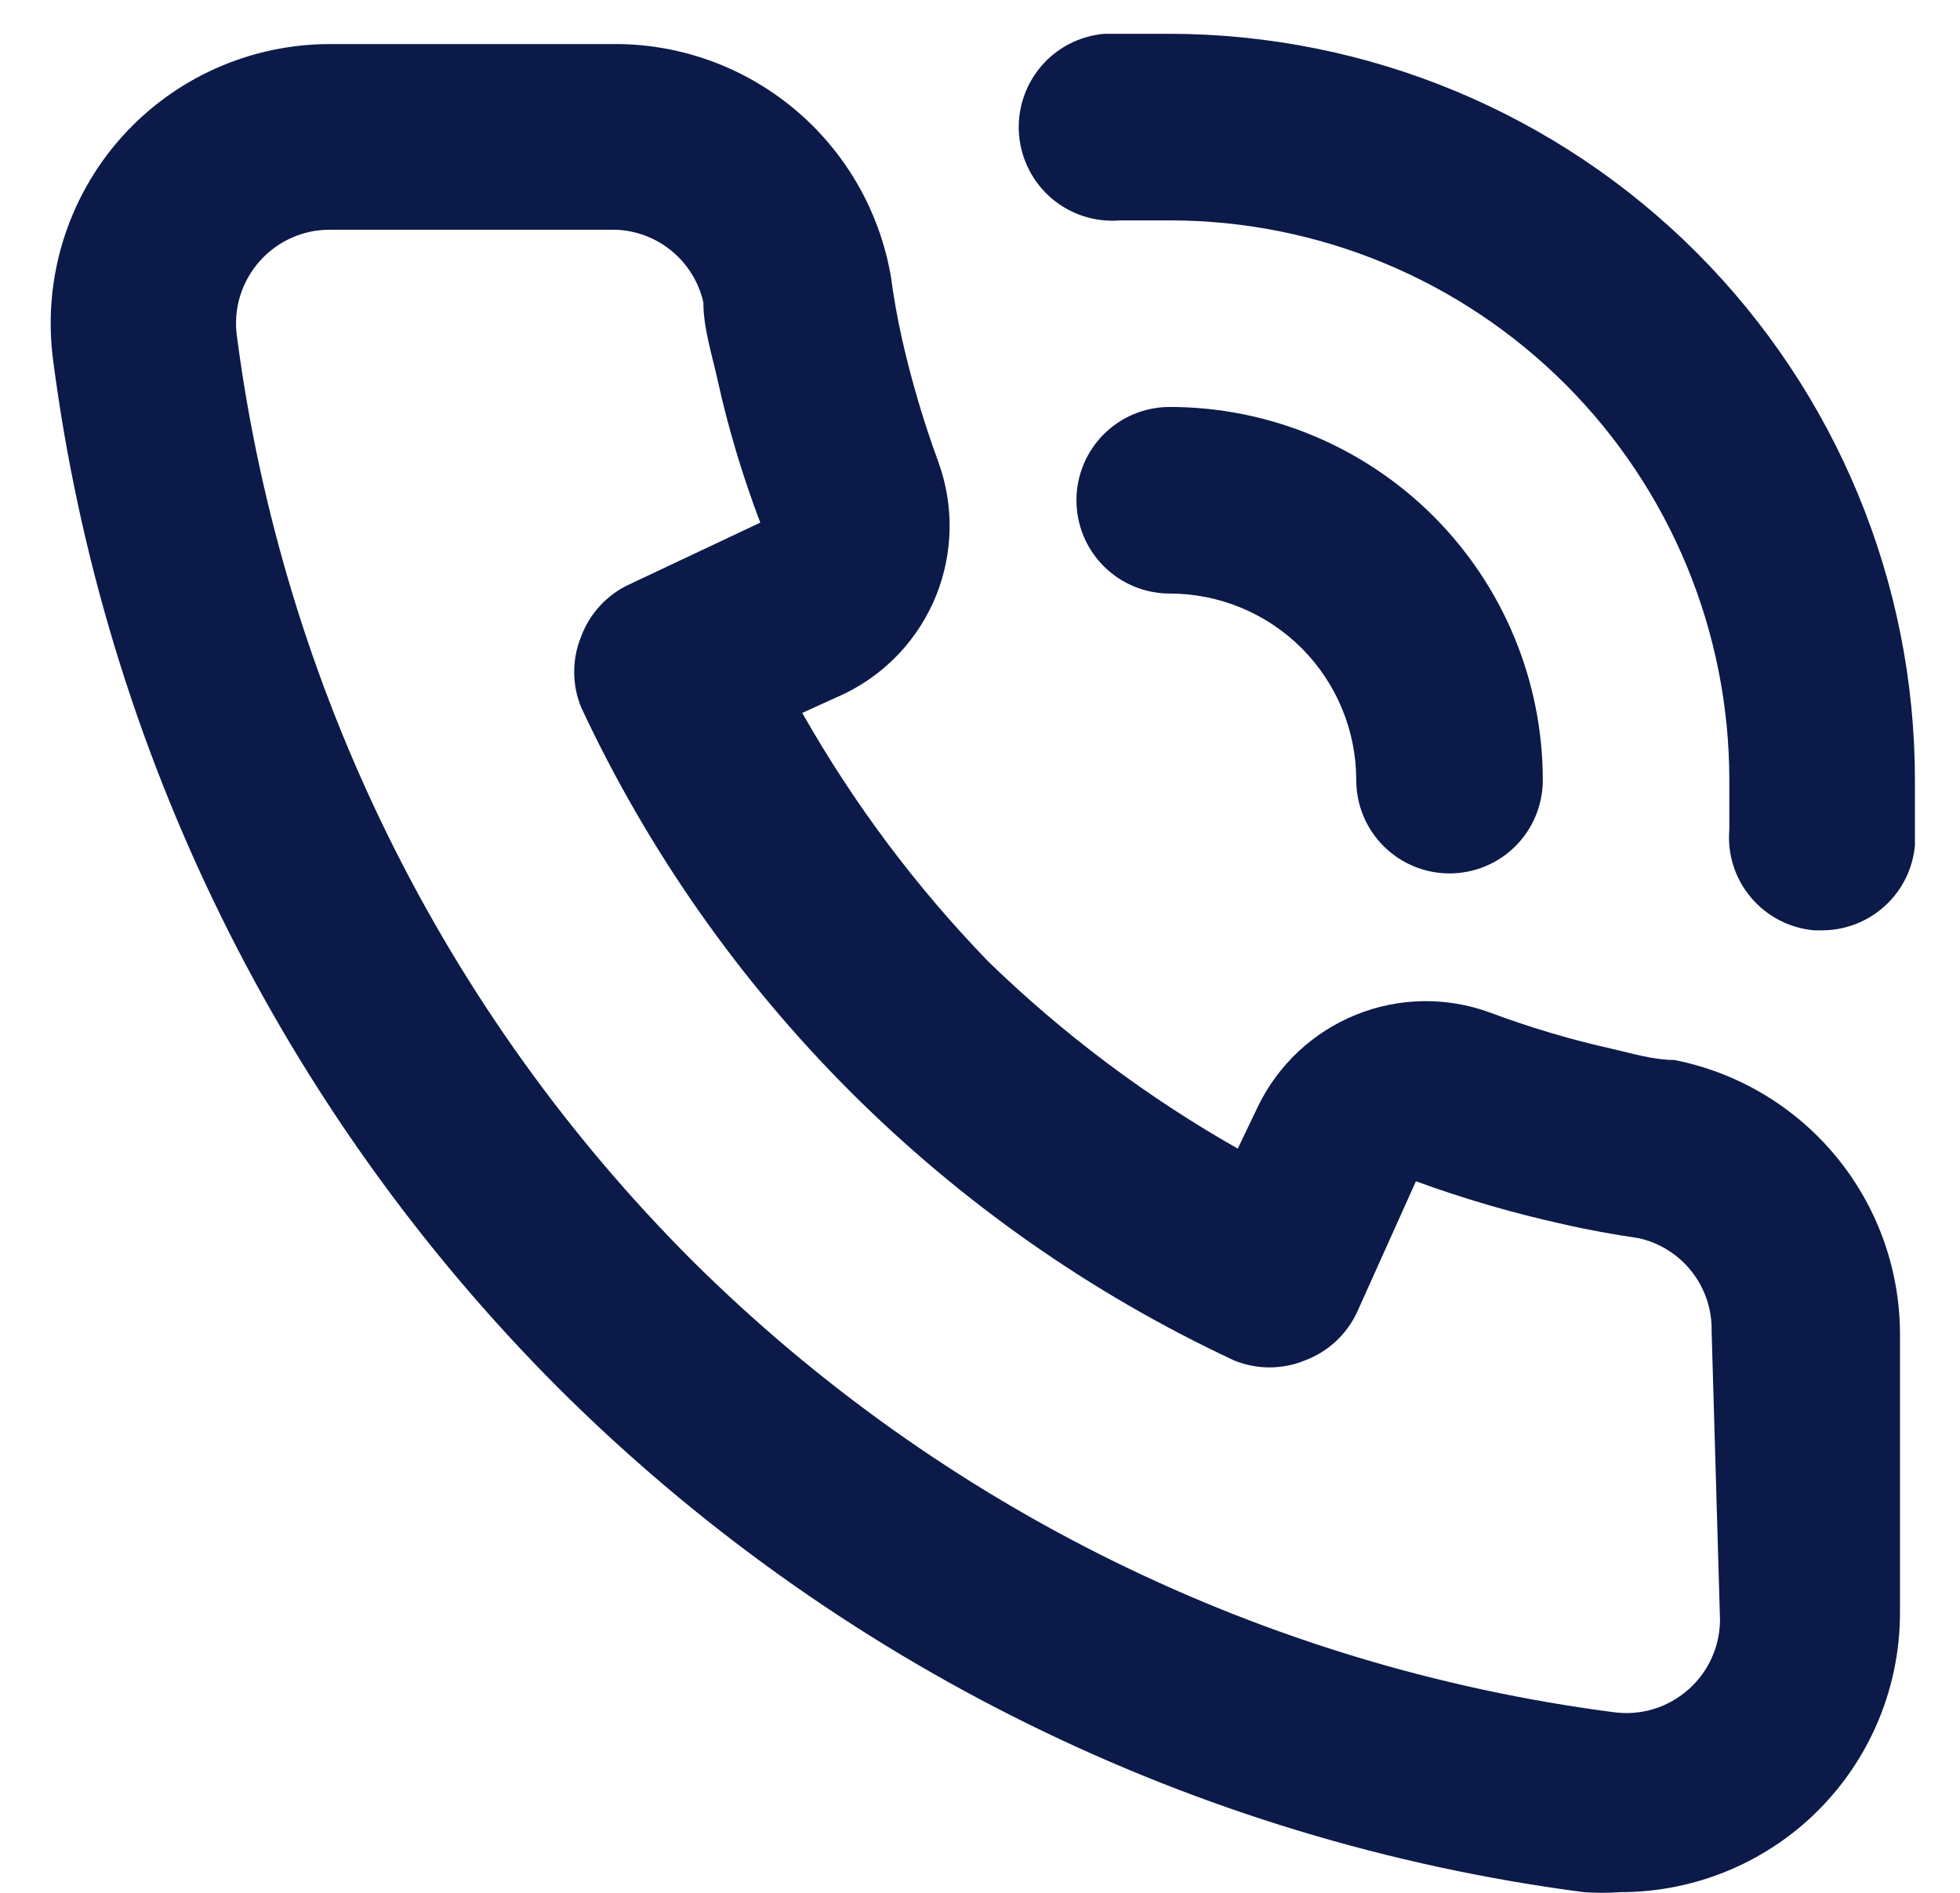 <svg width="29" height="28" viewBox="0 0 29 28" fill="none" xmlns="http://www.w3.org/2000/svg">
<path d="M24.773 15.68C24.469 15.68 24.152 15.584 23.848 15.514C23.234 15.377 22.63 15.197 22.04 14.976C21.4 14.743 20.696 14.755 20.065 15.01C19.433 15.265 18.918 15.744 18.618 16.356L18.314 16.991C16.974 16.231 15.736 15.303 14.63 14.231C13.557 13.125 12.63 11.887 11.87 10.546L12.505 10.257C13.116 9.957 13.596 9.442 13.851 8.81C14.105 8.178 14.117 7.474 13.884 6.834C13.665 6.239 13.486 5.631 13.346 5.013C13.277 4.709 13.222 4.392 13.181 4.088C13.013 3.116 12.504 2.236 11.745 1.606C10.986 0.976 10.027 0.637 9.041 0.652H4.887C4.303 0.651 3.727 0.774 3.194 1.011C2.661 1.249 2.185 1.597 1.796 2.032C1.399 2.478 1.103 3.006 0.929 3.577C0.755 4.149 0.707 4.752 0.788 5.344C1.538 11.088 4.163 16.423 8.254 20.524C12.355 24.615 17.69 27.24 23.434 27.99C23.613 28.003 23.793 28.003 23.972 27.99C24.99 27.991 25.973 27.618 26.732 26.941C27.167 26.552 27.515 26.076 27.753 25.543C27.991 25.01 28.113 24.433 28.112 23.85V19.71C28.105 18.756 27.769 17.834 27.16 17.1C26.552 16.366 25.708 15.864 24.773 15.68ZM25.449 23.96C25.448 24.153 25.408 24.343 25.329 24.519C25.251 24.695 25.137 24.852 24.994 24.981C24.842 25.119 24.662 25.222 24.467 25.281C24.271 25.341 24.064 25.356 23.862 25.326C18.712 24.654 13.926 22.307 10.241 18.647C6.553 14.959 4.186 10.156 3.507 4.985C3.477 4.783 3.492 4.576 3.552 4.38C3.612 4.185 3.714 4.005 3.852 3.853C3.982 3.709 4.142 3.593 4.321 3.515C4.499 3.436 4.692 3.397 4.887 3.398H9.027C9.346 3.39 9.658 3.493 9.909 3.689C10.161 3.886 10.337 4.163 10.407 4.474C10.407 4.847 10.531 5.233 10.614 5.606C10.773 6.329 10.986 7.039 11.249 7.731L9.317 8.642C8.985 8.794 8.727 9.072 8.599 9.415C8.461 9.751 8.461 10.128 8.599 10.464C10.585 14.718 14.005 18.138 18.259 20.124C18.595 20.262 18.972 20.262 19.308 20.124C19.65 19.996 19.928 19.738 20.081 19.406L20.95 17.474C21.662 17.734 22.39 17.946 23.131 18.109C23.489 18.192 23.876 18.261 24.248 18.316C24.56 18.386 24.837 18.562 25.033 18.813C25.23 19.065 25.333 19.377 25.325 19.696L25.449 23.96ZM17.307 0.5C16.989 0.5 16.658 0.5 16.341 0.5C15.975 0.531 15.636 0.706 15.399 0.987C15.163 1.268 15.047 1.631 15.078 1.997C15.109 2.363 15.285 2.702 15.565 2.939C15.846 3.176 16.209 3.291 16.576 3.26H17.307C19.503 3.26 21.609 4.132 23.162 5.685C24.715 7.238 25.587 9.344 25.587 11.54C25.587 11.789 25.587 12.023 25.587 12.271C25.556 12.636 25.671 12.997 25.907 13.276C26.142 13.556 26.479 13.73 26.843 13.762H26.953C27.299 13.763 27.632 13.635 27.888 13.402C28.143 13.17 28.302 12.85 28.333 12.506C28.333 12.189 28.333 11.857 28.333 11.54C28.333 8.614 27.172 5.808 25.105 3.738C23.037 1.668 20.233 0.504 17.307 0.5ZM20.067 11.54C20.067 11.906 20.212 12.257 20.471 12.516C20.73 12.775 21.081 12.92 21.447 12.92C21.813 12.92 22.164 12.775 22.423 12.516C22.682 12.257 22.827 11.906 22.827 11.54C22.827 10.076 22.245 8.672 21.21 7.637C20.175 6.602 18.771 6.02 17.307 6.02C16.941 6.02 16.59 6.165 16.331 6.424C16.072 6.683 15.927 7.034 15.927 7.4C15.927 7.766 16.072 8.117 16.331 8.376C16.59 8.635 16.941 8.78 17.307 8.78C18.039 8.78 18.741 9.071 19.259 9.588C19.776 10.106 20.067 10.808 20.067 11.54Z" fill="#0B1A48"/>
</svg>
